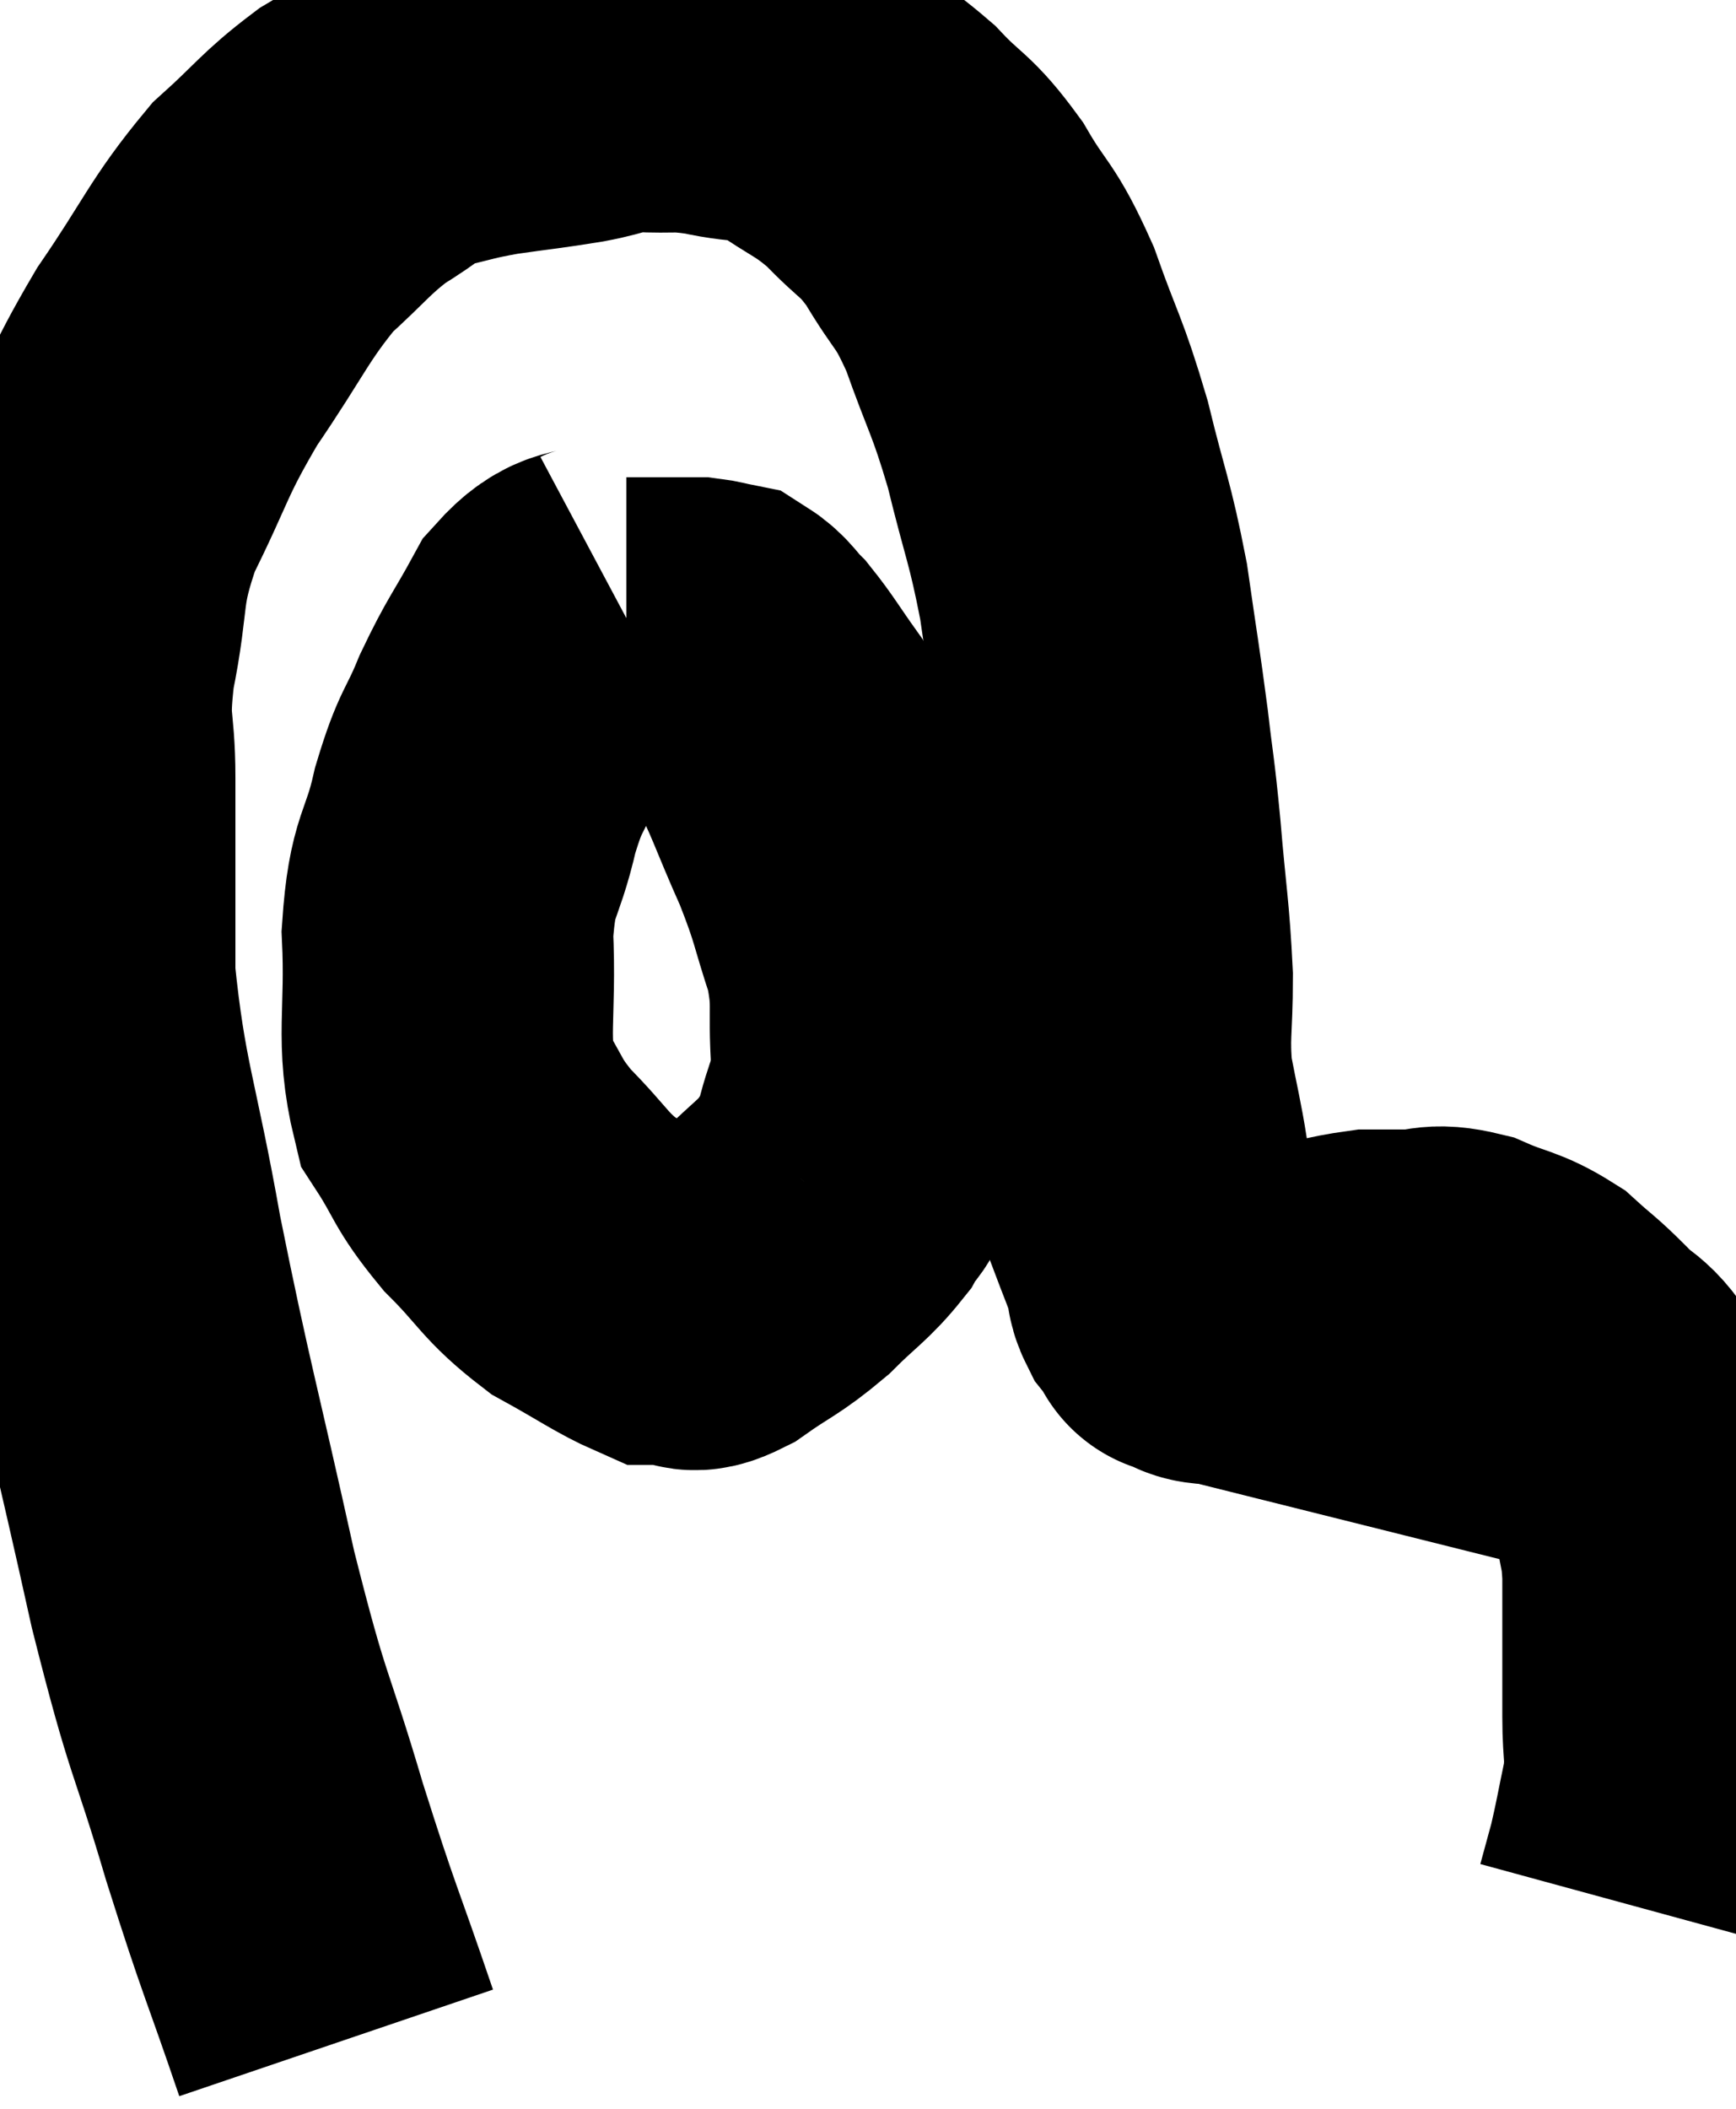 <svg xmlns="http://www.w3.org/2000/svg" viewBox="6.327 11.72 26.2 31.82" width="26.2" height="31.82"><path d="M 11.4 42.54 C 10.86 40.95, 10.86 41.07, 10.32 39.36 C 9.78 37.53, 9.795 37.905, 9.24 35.7 C 8.67 33.12, 8.565 32.85, 8.1 30.54 C 7.74 28.5, 7.56 28.23, 7.38 26.46 C 7.38 24.96, 7.38 24.645, 7.38 23.46 C 7.38 22.59, 7.26 22.74, 7.38 21.72 C 7.62 20.55, 7.455 20.535, 7.86 19.38 C 8.43 18.24, 8.355 18.195, 9 17.1 C 9.72 16.05, 9.78 15.795, 10.44 15 C 11.04 14.46, 11.085 14.34, 11.64 13.92 C 12.15 13.62, 12.135 13.53, 12.66 13.32 C 13.2 13.2, 13.155 13.185, 13.74 13.08 C 14.37 12.99, 14.445 12.99, 15 12.9 C 15.48 12.81, 15.435 12.75, 15.96 12.72 C 16.53 12.75, 16.485 12.69, 17.1 12.78 C 17.76 12.93, 17.79 12.795, 18.42 13.08 C 19.02 13.5, 19.08 13.455, 19.62 13.92 C 20.1 14.43, 20.13 14.325, 20.58 14.94 C 21 15.66, 21.03 15.51, 21.42 16.38 C 21.78 17.4, 21.825 17.355, 22.14 18.42 C 22.41 19.53, 22.47 19.56, 22.68 20.64 C 22.83 21.69, 22.86 21.825, 22.98 22.74 C 23.07 23.52, 23.07 23.37, 23.16 24.3 C 23.25 25.38, 23.295 25.53, 23.34 26.46 C 23.34 27.24, 23.28 27.315, 23.34 28.02 C 23.46 28.65, 23.505 28.8, 23.58 29.28 C 23.61 29.61, 23.535 29.535, 23.64 29.94 C 23.82 30.42, 23.895 30.585, 24 30.9 C 24.03 31.05, 23.985 31.05, 24.06 31.2 C 24.18 31.35, 24.24 31.425, 24.3 31.5 C 24.3 31.5, 24.18 31.47, 24.3 31.5 C 24.54 31.56, 24.39 31.62, 24.78 31.62 C 25.32 31.56, 25.305 31.59, 25.86 31.5 C 26.43 31.38, 26.565 31.32, 27 31.26 C 27.3 31.26, 27.255 31.26, 27.6 31.26 C 27.99 31.26, 27.945 31.155, 28.38 31.26 C 28.86 31.47, 28.935 31.425, 29.34 31.68 C 29.67 31.98, 29.655 31.935, 30 32.28 C 30.36 32.67, 30.375 32.49, 30.72 33.06 C 31.05 33.81, 31.185 33.96, 31.38 34.56 C 31.44 35.01, 31.47 34.92, 31.5 35.46 C 31.5 36.09, 31.5 36.18, 31.5 36.72 C 31.5 37.17, 31.5 37.125, 31.5 37.62 C 31.5 38.16, 31.56 38.145, 31.5 38.7 C 31.38 39.27, 31.365 39.39, 31.26 39.84 C 31.17 40.17, 31.125 40.335, 31.08 40.5 L 31.08 40.5" fill="none" stroke="black" stroke-width="5"></path><path d="M 15.66 20.82 C 15.21 21.06, 15.165 20.85, 14.76 21.3 C 14.4 21.96, 14.355 21.96, 14.04 22.62 C 13.77 23.28, 13.74 23.145, 13.5 23.94 C 13.29 24.87, 13.155 24.705, 13.08 25.8 C 13.14 27.06, 12.975 27.39, 13.2 28.32 C 13.59 28.92, 13.5 28.935, 13.98 29.52 C 14.55 30.09, 14.535 30.21, 15.12 30.66 C 15.72 30.99, 15.945 31.155, 16.32 31.32 C 16.47 31.32, 16.44 31.32, 16.62 31.32 C 16.83 31.32, 16.68 31.5, 17.04 31.32 C 17.55 30.96, 17.595 30.99, 18.06 30.6 C 18.48 30.18, 18.6 30.135, 18.9 29.76 C 19.08 29.43, 19.095 29.61, 19.26 29.1 C 19.41 28.41, 19.515 28.485, 19.56 27.72 C 19.5 26.88, 19.605 26.865, 19.44 26.04 C 19.17 25.23, 19.23 25.26, 18.9 24.42 C 18.51 23.55, 18.465 23.325, 18.12 22.68 C 17.82 22.26, 17.76 22.14, 17.52 21.84 C 17.34 21.66, 17.325 21.585, 17.16 21.48 C 17.01 21.45, 16.98 21.435, 16.86 21.42 C 16.77 21.42, 16.8 21.42, 16.68 21.42 C 16.53 21.42, 16.455 21.42, 16.38 21.42 C 16.38 21.42, 16.53 21.42, 16.38 21.42 C 16.08 21.42, 15.93 21.42, 15.78 21.42 L 15.78 21.42" fill="none" stroke="black" stroke-width="5"></path></svg>